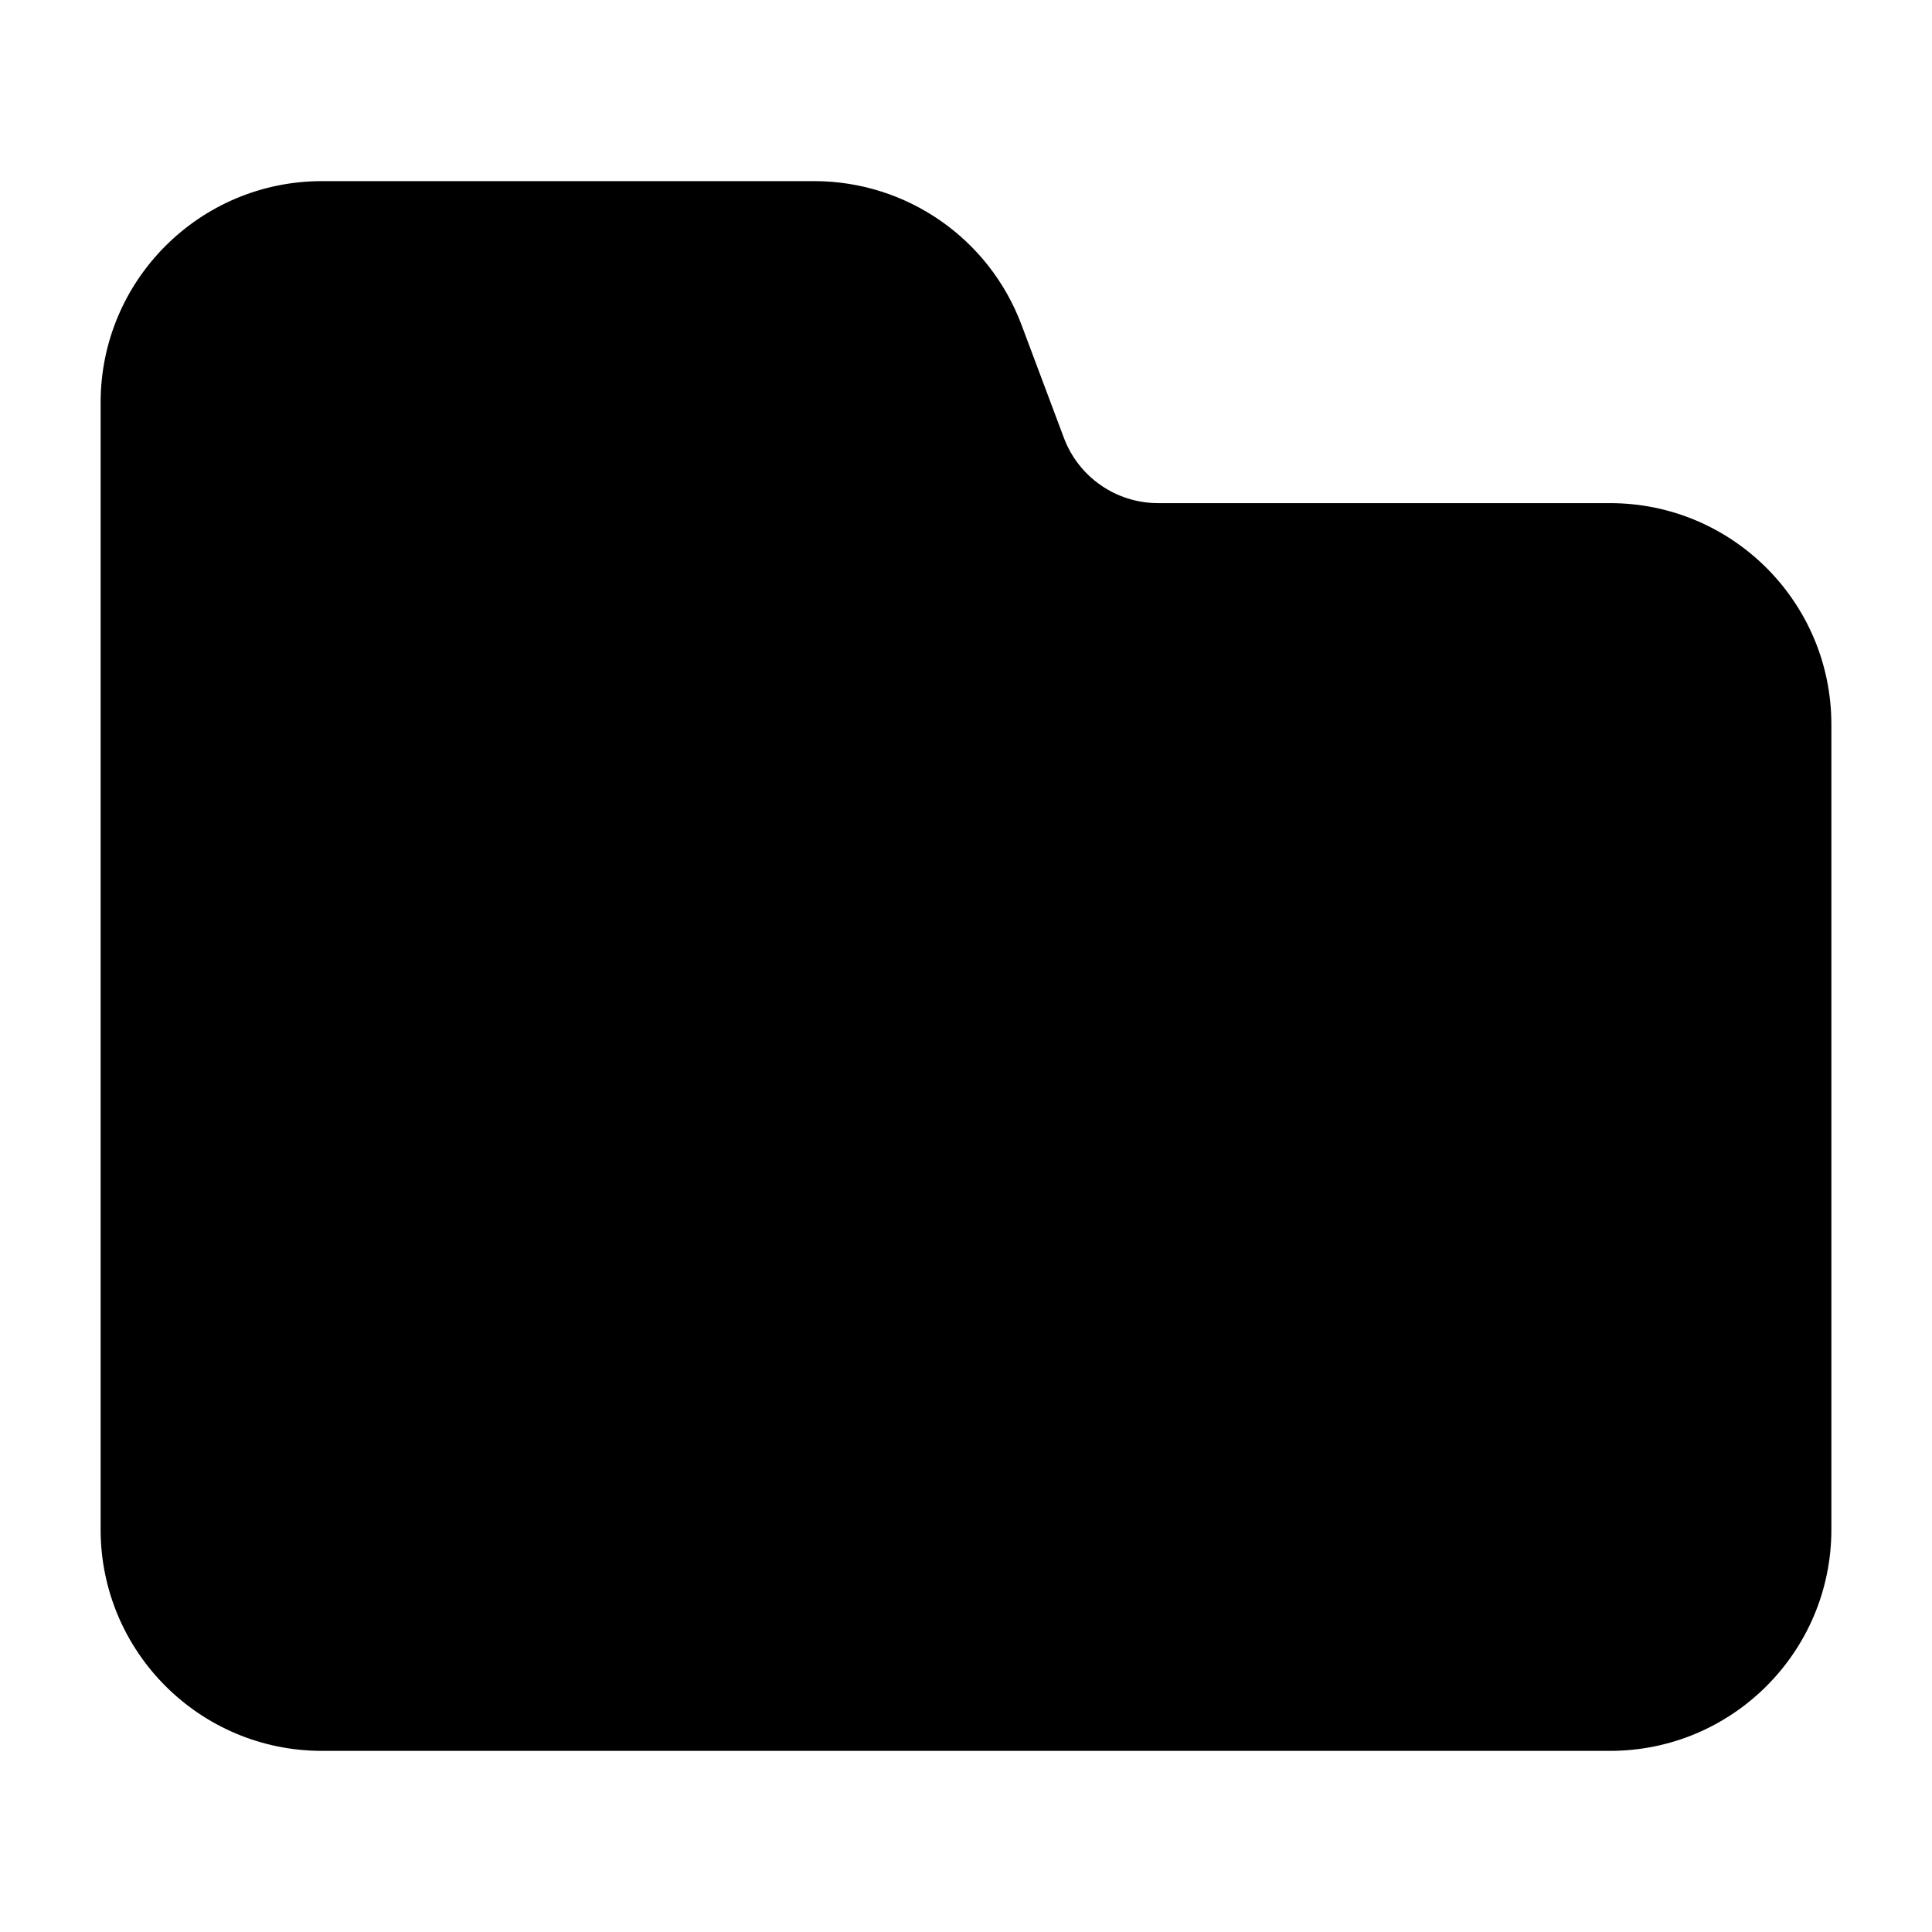 <svg width="24" height="24" viewBox="0 0 24 24" fill="none" xmlns="http://www.w3.org/2000/svg">
    <path
        fill-rule="evenodd"
        clip-rule="evenodd"
        d="M1.25 5C1.25 3.481 2.481 2.25 4 2.25H10.114C11.26 2.25 12.286 2.961 12.689 4.034L13.216 5.439C13.399 5.927 13.865 6.25 14.386 6.25H20C21.519 6.25 22.75 7.481 22.75 9V19C22.75 20.519 21.519 21.75 20 21.75H4C2.481 21.75 1.25 20.519 1.25 19V5Z"
        fill="#000000"
    />
</svg>
